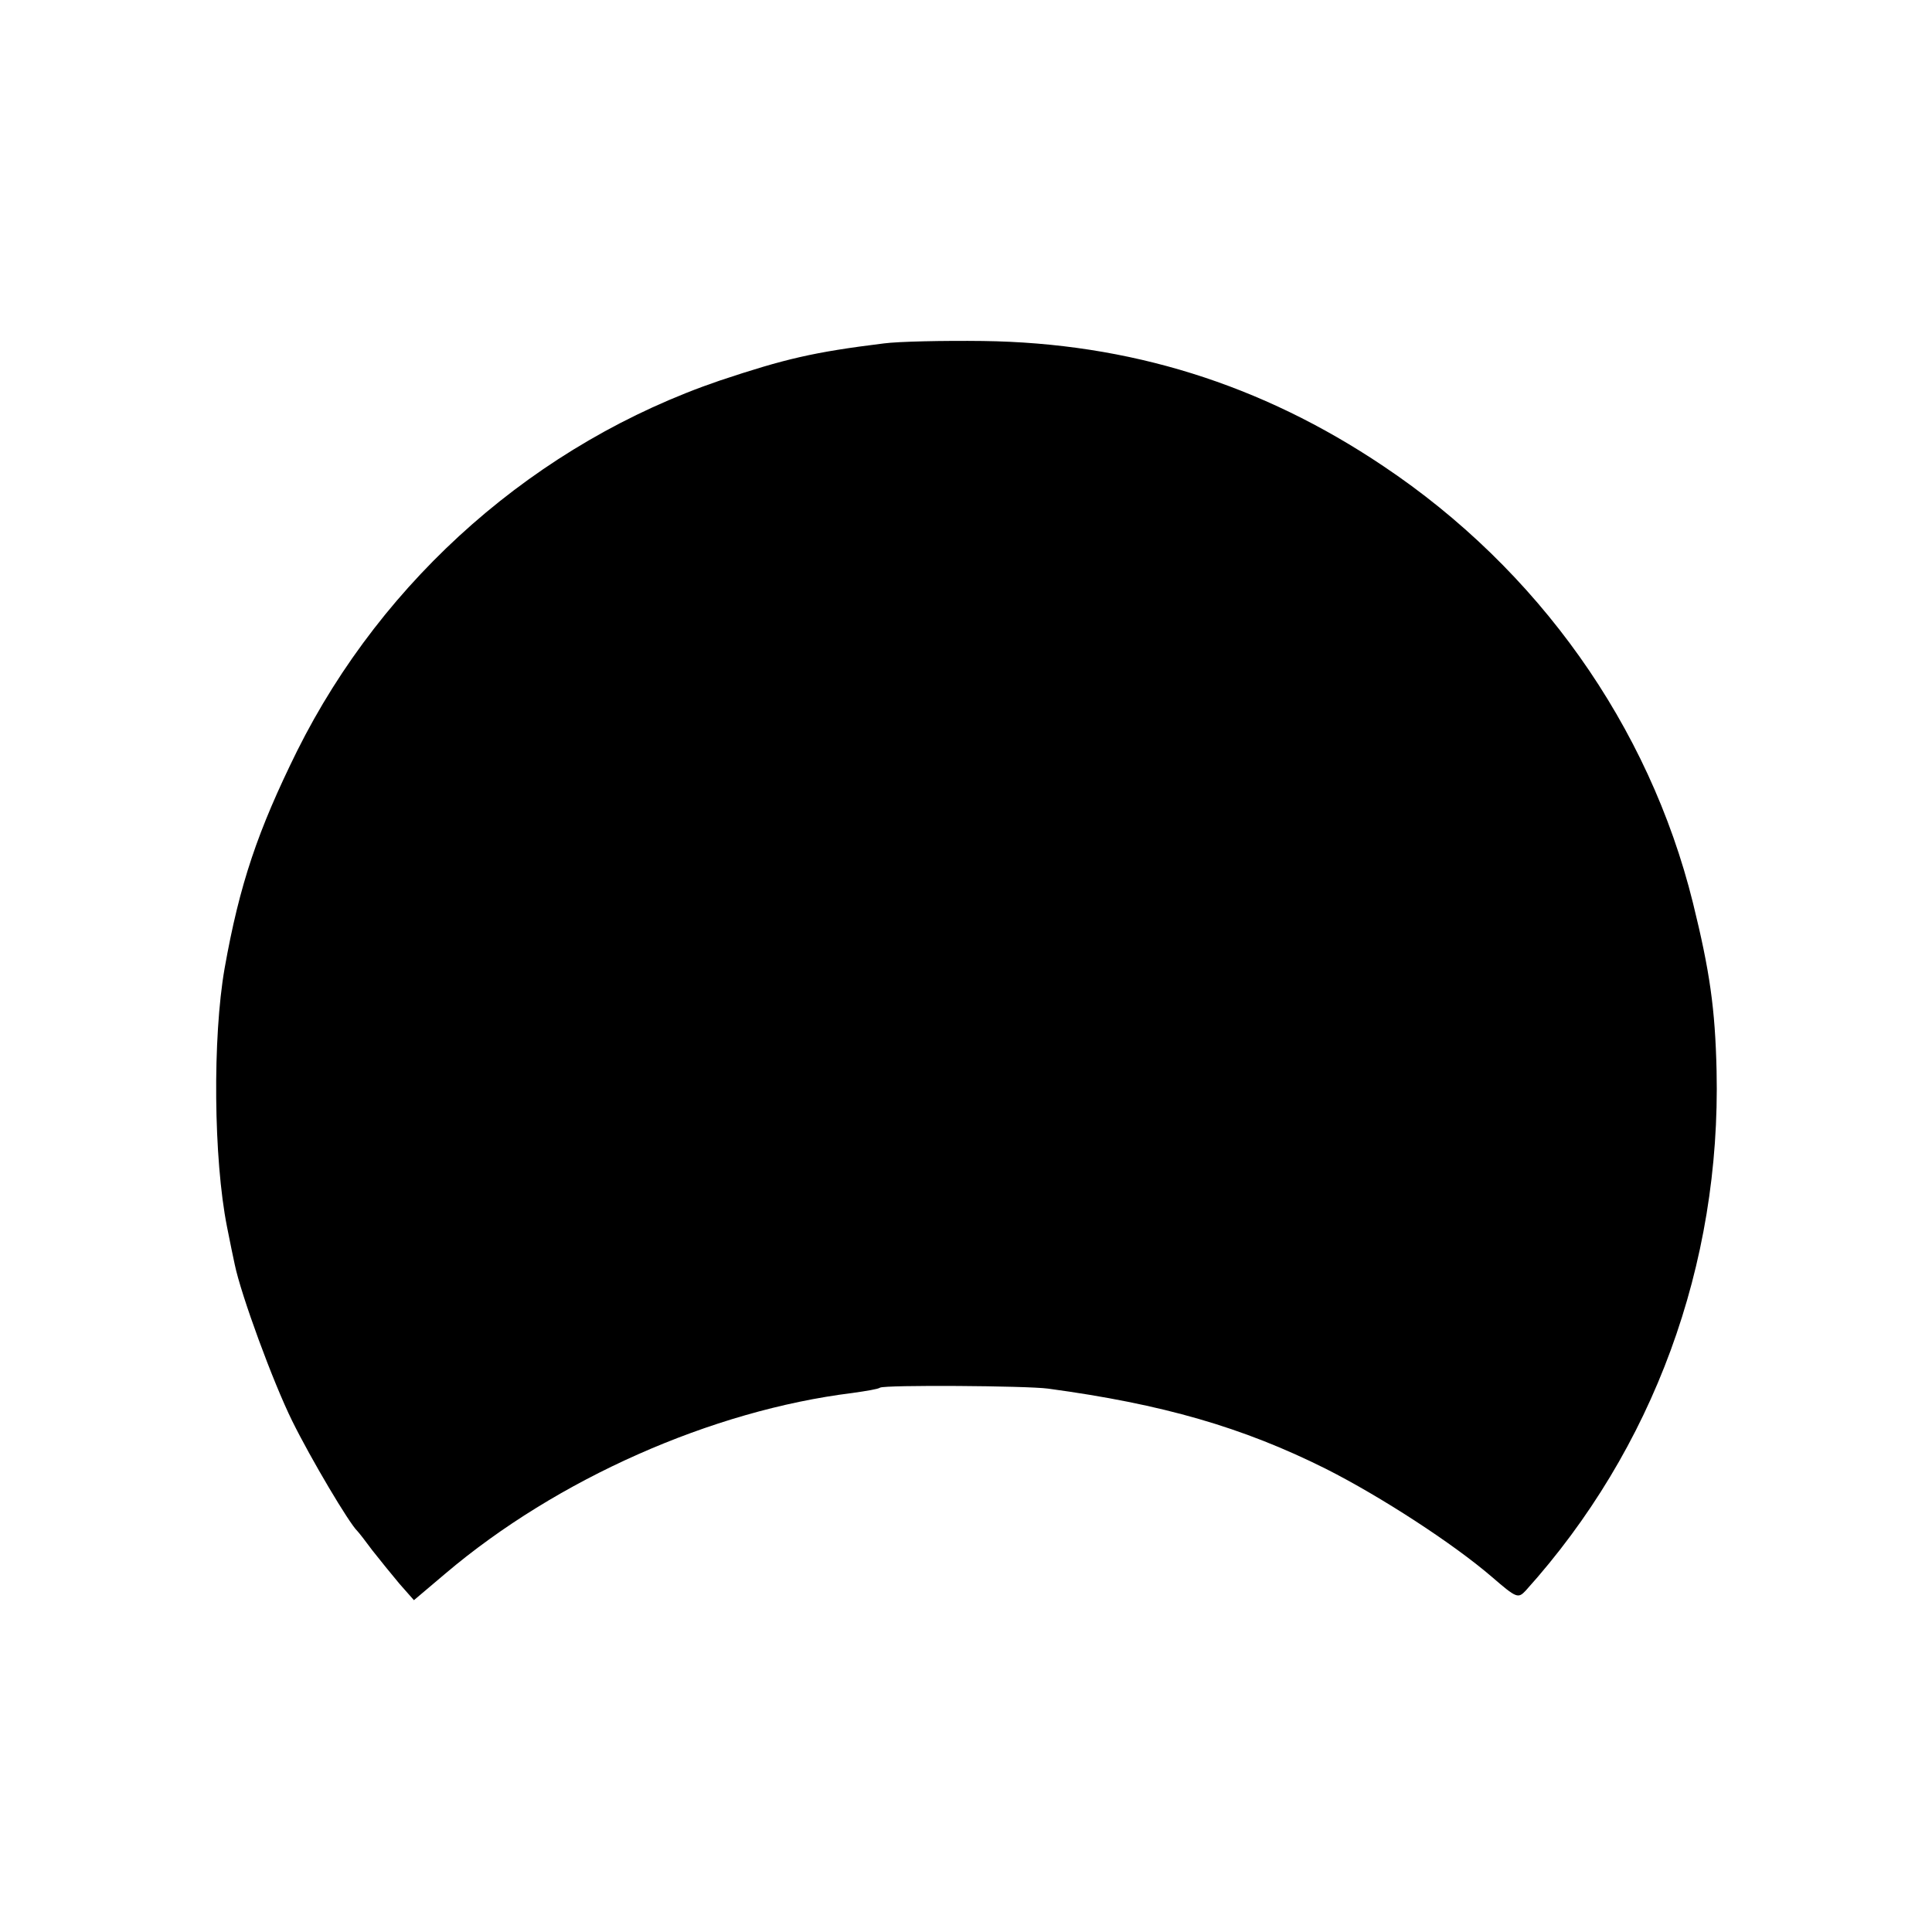 <?xml version="1.0" standalone="no"?>
<!DOCTYPE svg PUBLIC "-//W3C//DTD SVG 20010904//EN"
 "http://www.w3.org/TR/2001/REC-SVG-20010904/DTD/svg10.dtd">
<svg version="1.0" xmlns="http://www.w3.org/2000/svg"
 width="400pt" height="400pt" viewBox="0 0 400 400"
 preserveAspectRatio="xMidYMid meet">
<g transform="translate(0,400) scale(0.1,-0.1)"
fill="#000000" stroke="none">
<path d="M1830 3289 c-146 -18 -205 -32 -340 -77 -378 -129 -696 -408 -875
-767 -81 -164 -119 -275 -150 -450 -25 -143 -23 -394 5 -535 6 -30 13 -65 16
-78 13 -63 79 -243 119 -324 39 -79 118 -212 135 -228 3 -3 17 -21 31 -40 15
-19 40 -50 56 -69 l30 -34 65 55 c231 196 552 338 843 374 28 4 53 8 57 11 10
6 304 4 348 -2 237 -32 403 -80 575 -166 113 -57 264 -155 344 -224 51 -44 54
-45 70 -28 264 293 404 674 395 1076 -3 129 -14 206 -49 348 -91 367 -321 690
-641 904 -253 170 -526 255 -829 259 -82 1 -175 -1 -205 -5z"/>
</g>
</svg>
